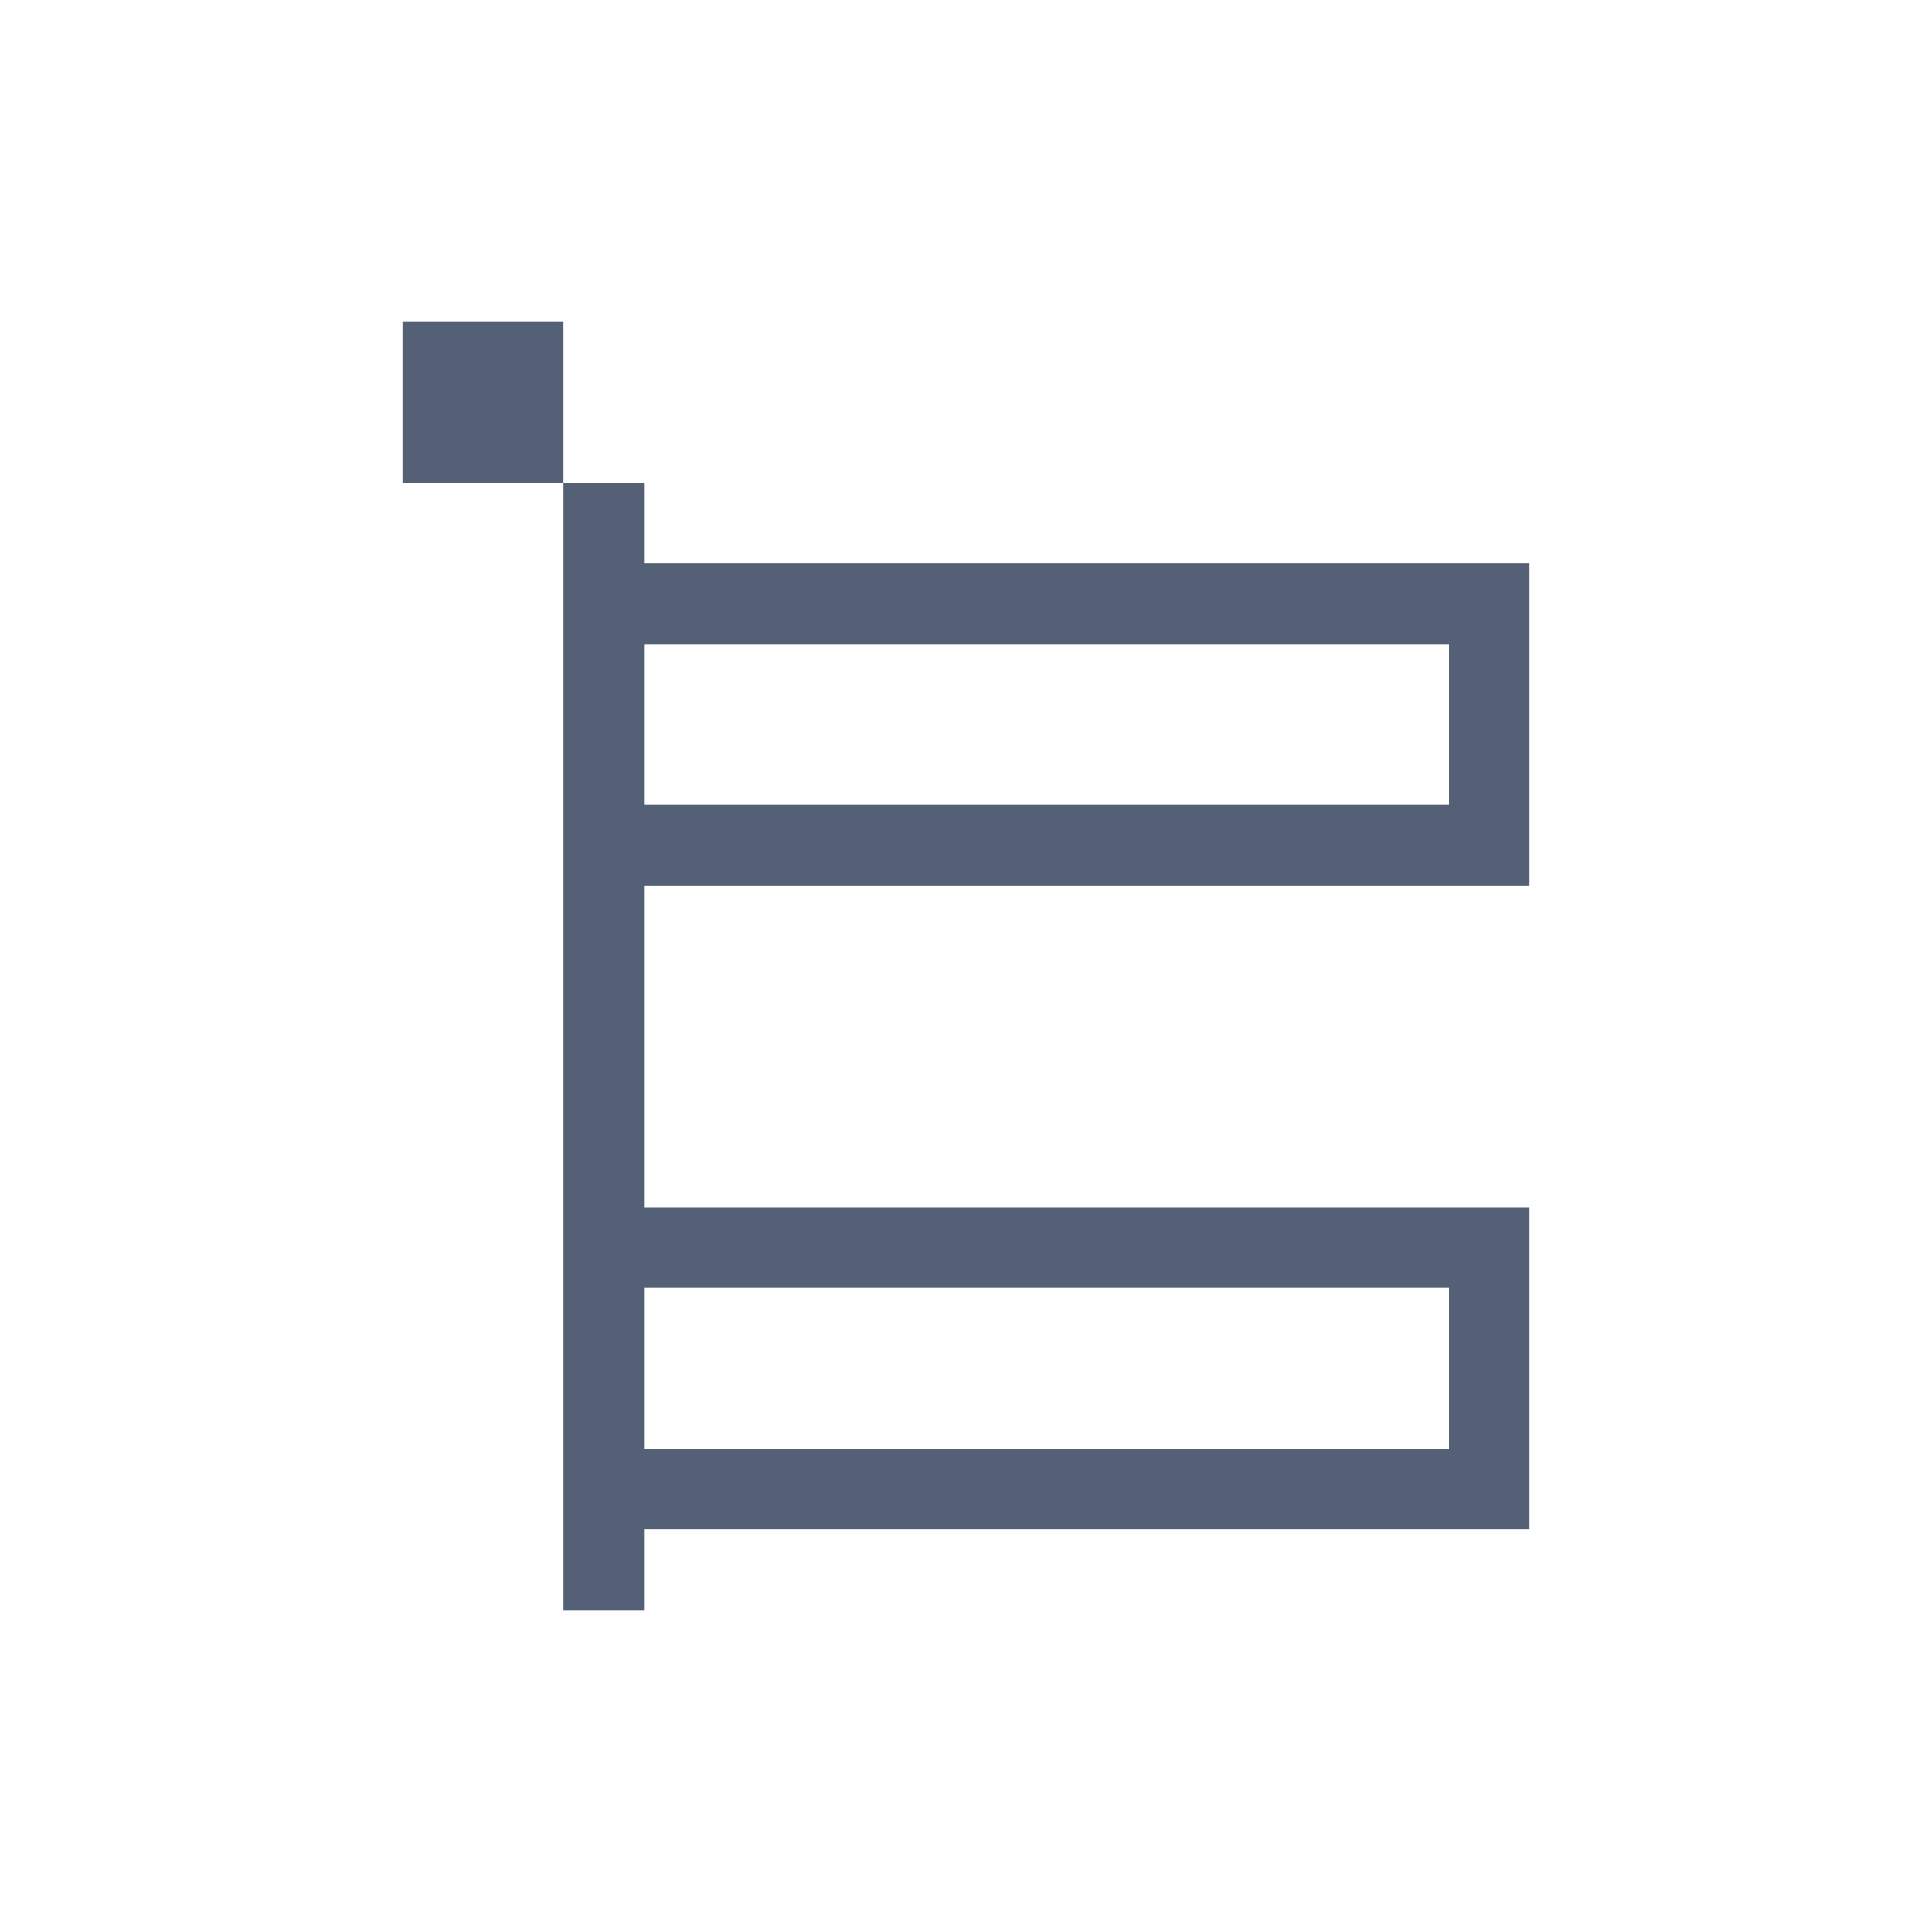<svg xmlns="http://www.w3.org/2000/svg" width="24" height="24" viewBox="0 0 24 24">
  <g fill="#536076" transform="translate(5 4)">
    <polygon points="0 0 0 2 2 2 2 0"/>
    <path d="M3,2 L3,3 L14,3 L14,7 L3,7 L3,11 L14,11 L14,15 L3,15 L3,16 L2,16 L2,2 L3,2 Z M13,12 L3,12 L3,14 L13,14 L13,12 Z M13,4 L3,4 L3,6 L13,6 L13,4 Z"/>
  </g>
</svg>
